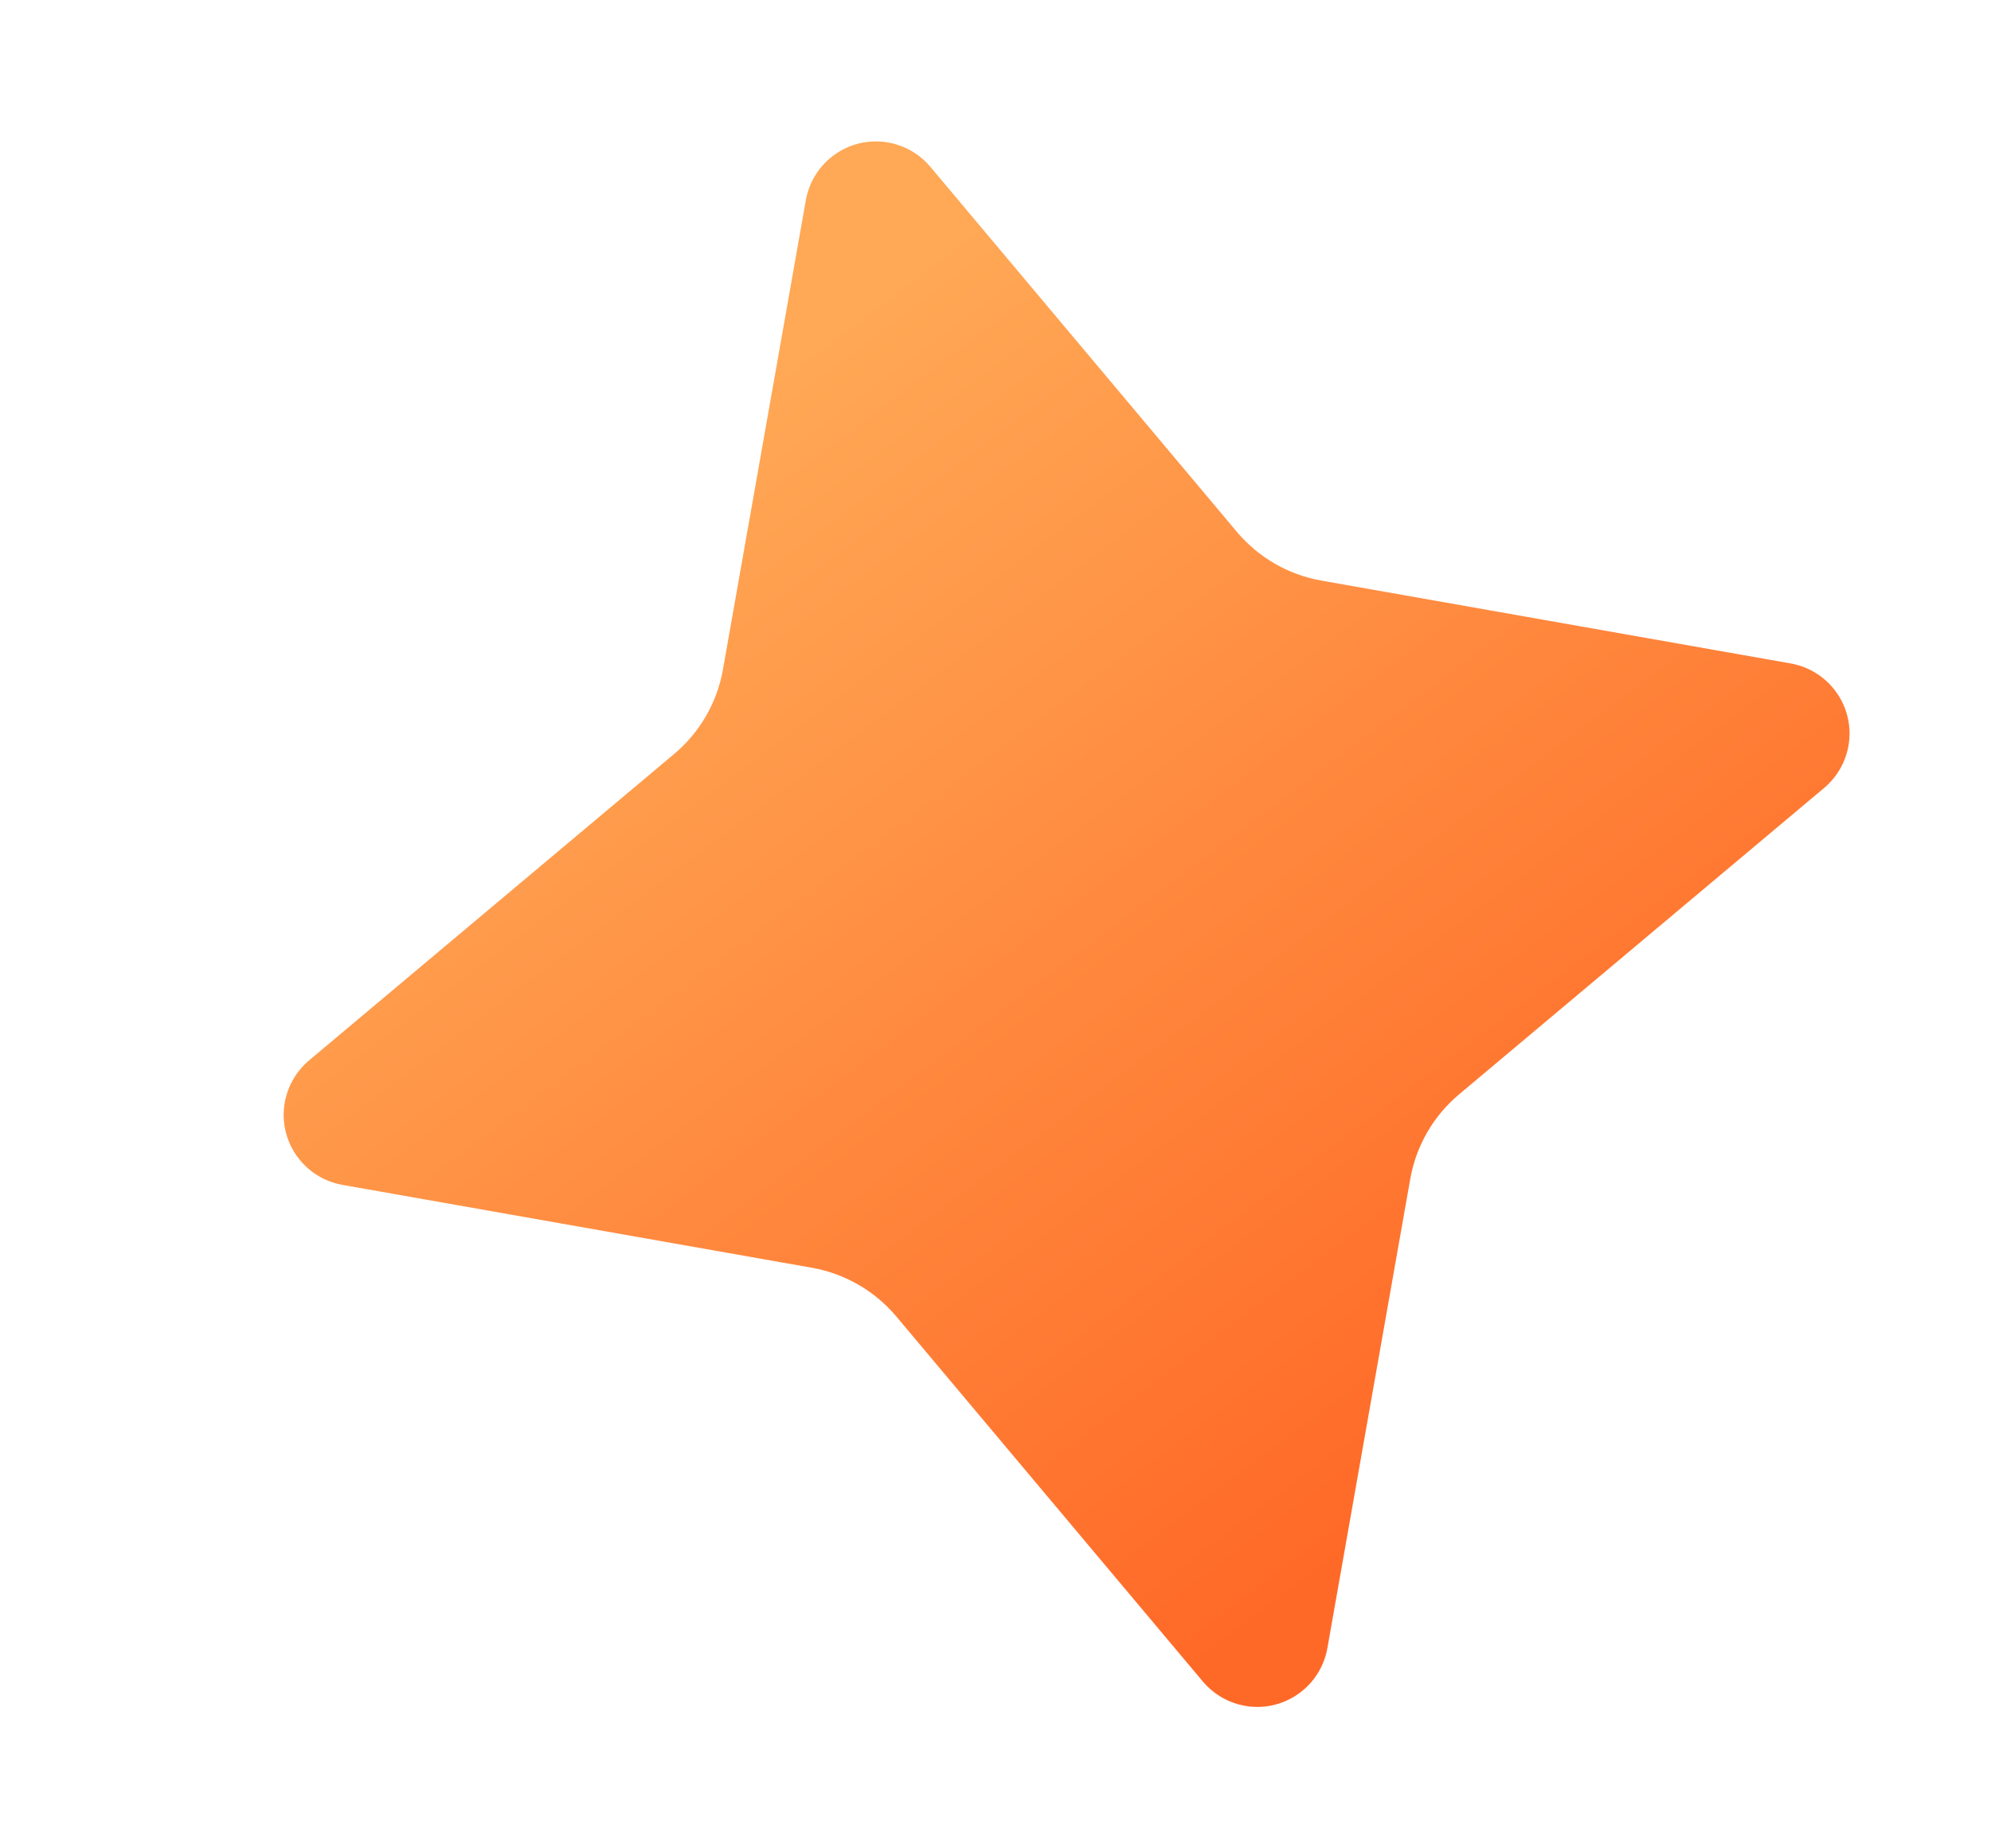 <?xml version="1.0" encoding="UTF-8"?>
<svg width="14px" height="13px" viewBox="0 0 14 13" version="1.1" xmlns="http://www.w3.org/2000/svg" xmlns:xlink="http://www.w3.org/1999/xlink">
    <!-- Generator: Sketch 63.1 (92452) - https://sketch.com -->
    <title>icon_toast_star2</title>
    <desc>Created with Sketch.</desc>
    <defs>
        <linearGradient x1="0%" y1="35.144%" x2="100%" y2="77.59%" id="linearGradient-1">
            <stop stop-color="#FFA855" offset="0%"></stop>
            <stop stop-color="#FF6927" offset="100%"></stop>
        </linearGradient>
    </defs>
    <g id="伙办" stroke="none" stroke-width="1" fill="none" fill-rule="evenodd">
        <g id="17伙币-扫描名片" transform="translate(-150, -102)" fill="url(#linearGradient-1)">
            <g id="icon_toast_star2" transform="translate(151, 102)">
                <path d="M6.158,9.488 L3.007,10.634 C2.747,10.728 2.46,10.594 2.366,10.335 C2.326,10.224 2.326,10.104 2.366,9.993 L3.512,6.842 C3.592,6.621 3.592,6.379 3.512,6.158 L2.366,3.007 C2.272,2.747 2.406,2.46 2.665,2.366 C2.776,2.326 2.896,2.326 3.007,2.366 L6.158,3.512 C6.379,3.592 6.621,3.592 6.842,3.512 L9.993,2.366 C10.253,2.272 10.54,2.406 10.634,2.665 C10.674,2.776 10.674,2.896 10.634,3.007 L9.488,6.158 C9.408,6.379 9.408,6.621 9.488,6.842 L10.634,9.993 C10.728,10.253 10.594,10.54 10.335,10.634 C10.224,10.674 10.104,10.674 9.993,10.634 L6.842,9.488 C6.621,9.408 6.379,9.408 6.158,9.488 Z" id="星形备份-3" transform="translate(6.5, 6.5) rotate(-330) translate(-6.5, -6.5) "></path>
            </g>
        </g>
    </g>
</svg>